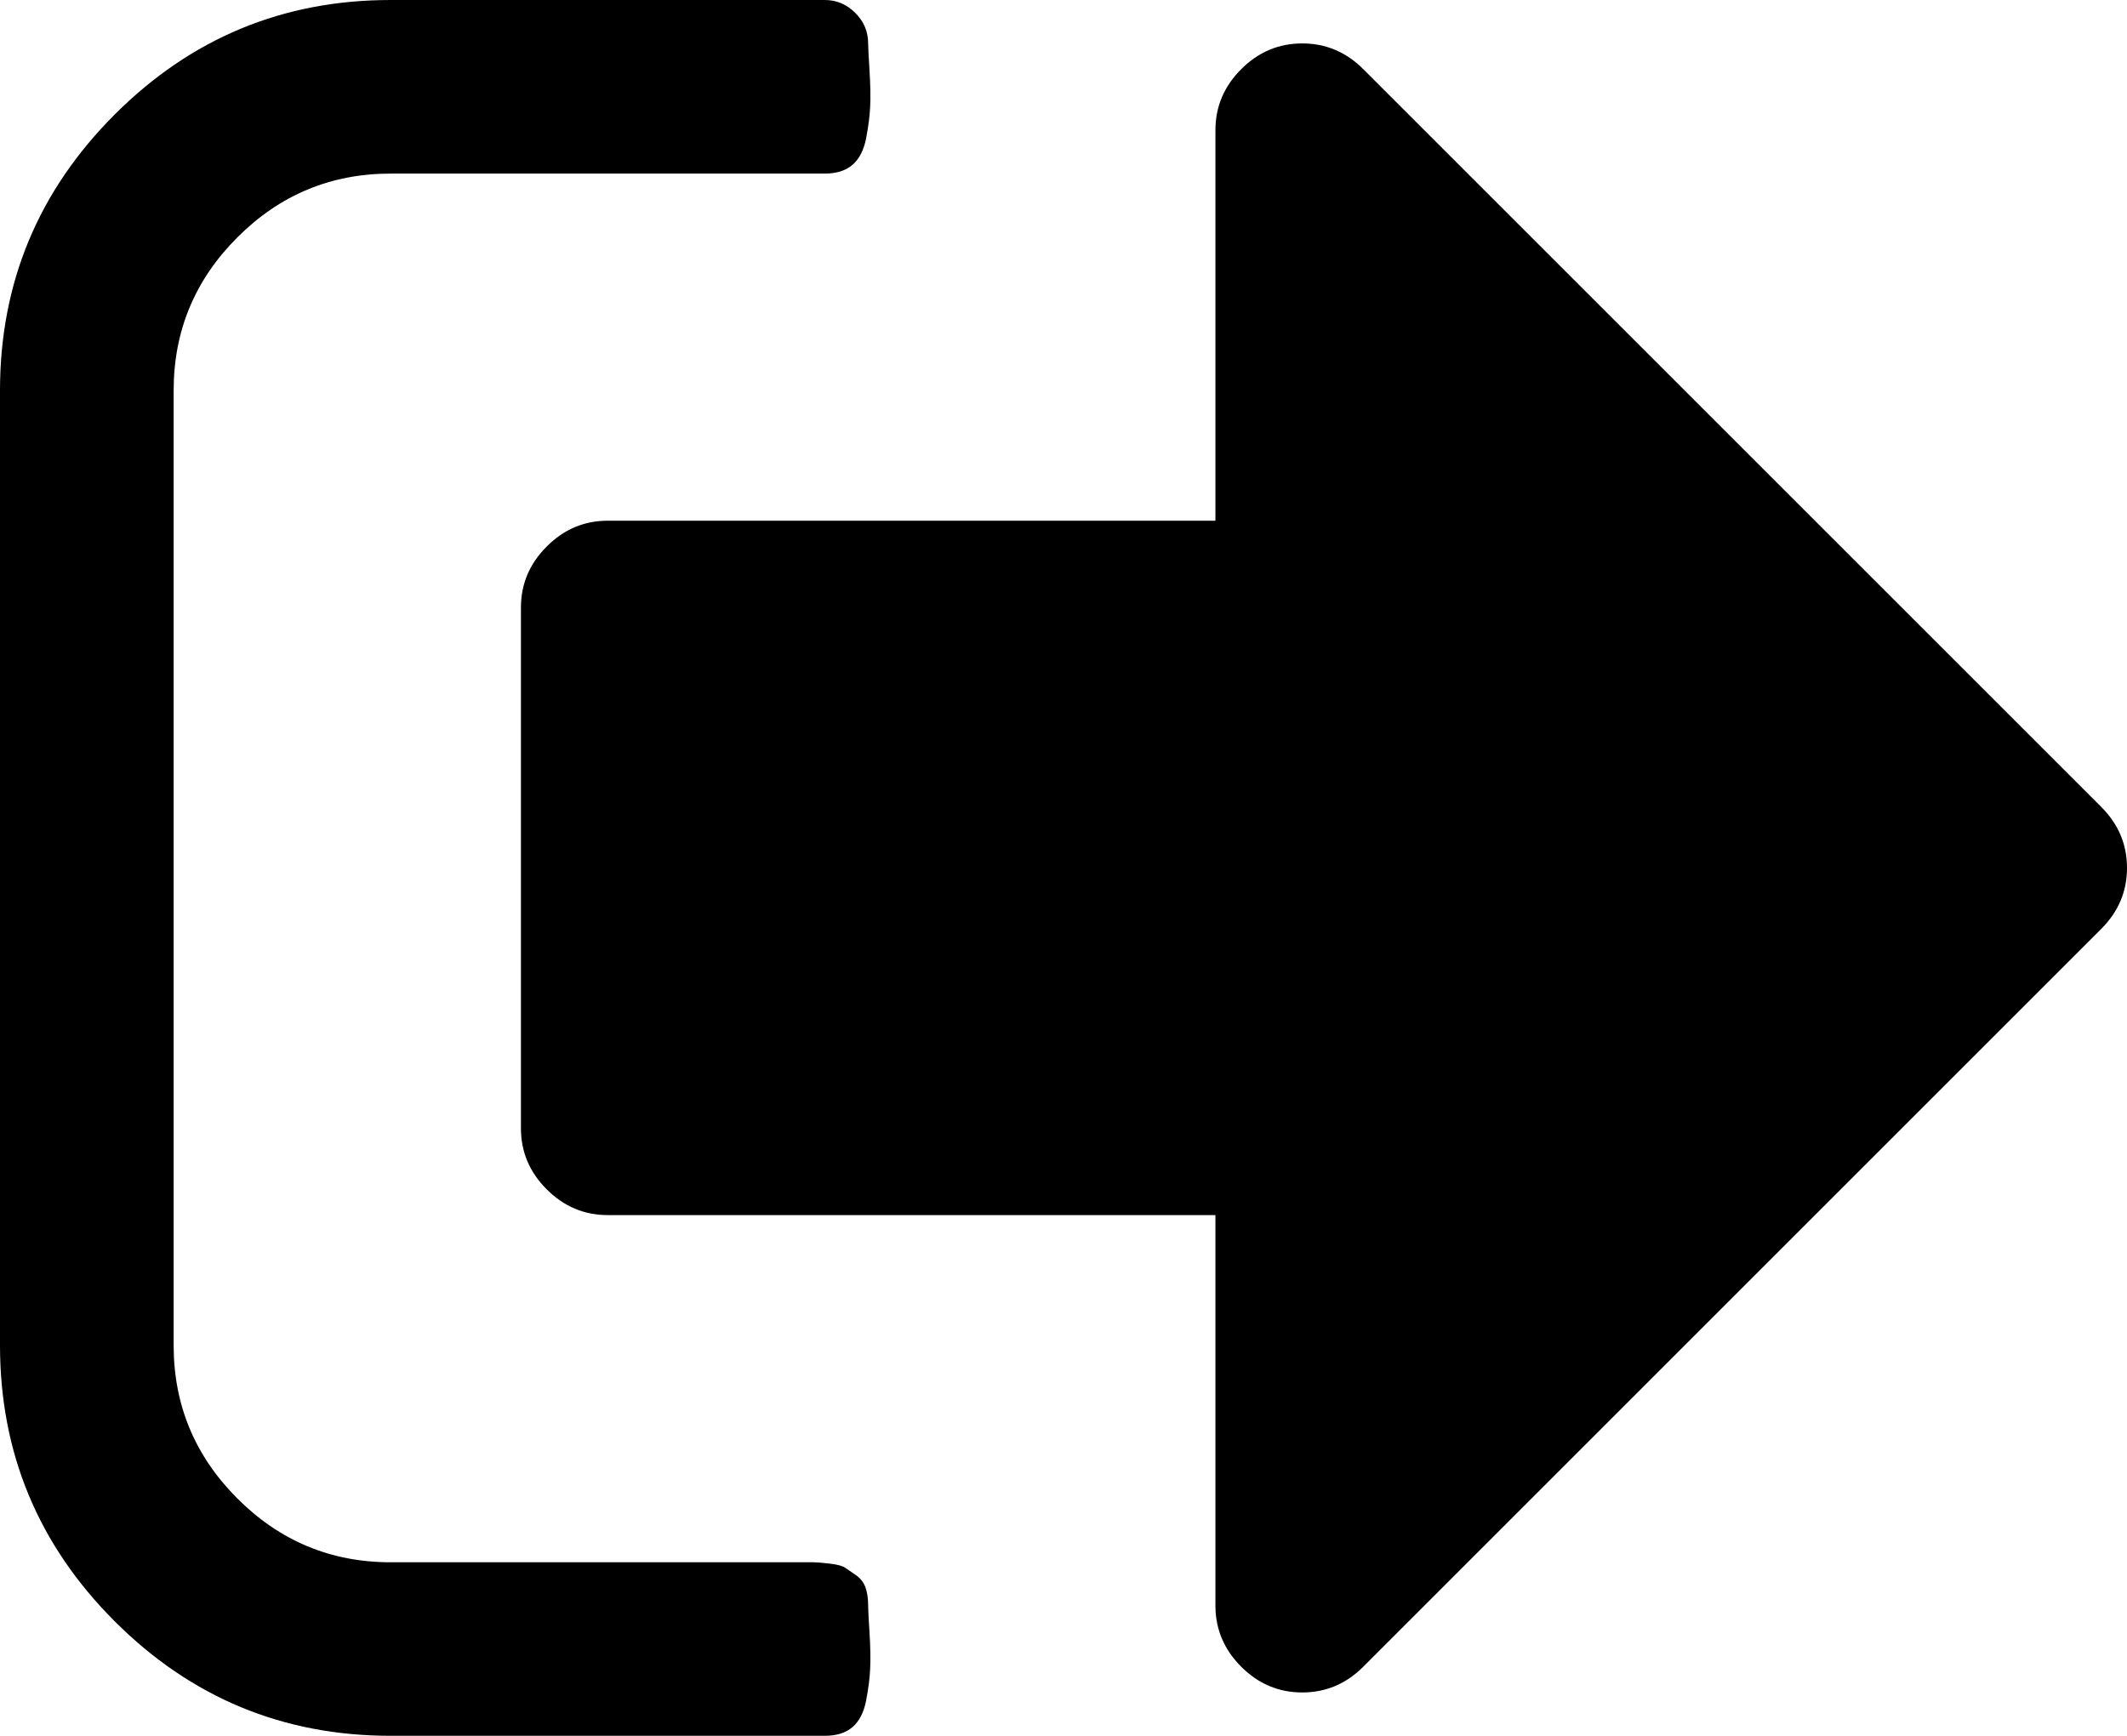 <svg width="26.25" height="21.429" viewBox="0 -42.857 26.25 21.429" xmlns="http://www.w3.org/2000/svg"><path d="M10.714 -23.036C10.714 -22.991 10.72 -22.879 10.731 -22.701C10.742 -22.522 10.745 -22.374 10.739 -22.257C10.734 -22.14 10.717 -22.009 10.689 -21.864C10.661 -21.719 10.605 -21.61 10.522 -21.537C10.438 -21.465 10.324 -21.429 10.179 -21.429L4.821 -21.429C3.493 -21.429 2.358 -21.9 1.415 -22.843C0.472 -23.786 0 -24.922 0 -26.25L0 -38.036C0 -39.364 0.472 -40.499 1.415 -41.443C2.358 -42.386 3.493 -42.857 4.821 -42.857L10.179 -42.857C10.324 -42.857 10.449 -42.804 10.555 -42.698C10.661 -42.592 10.714 -42.467 10.714 -42.321C10.714 -42.277 10.72 -42.165 10.731 -41.987C10.742 -41.808 10.745 -41.66 10.739 -41.543C10.734 -41.426 10.717 -41.295 10.689 -41.15C10.661 -41.004 10.605 -40.896 10.522 -40.823C10.438 -40.751 10.324 -40.714 10.179 -40.714L4.821 -40.714C4.085 -40.714 3.454 -40.452 2.93 -39.927C2.405 -39.403 2.143 -38.772 2.143 -38.036L2.143 -26.25C2.143 -25.513 2.405 -24.883 2.93 -24.358C3.454 -23.834 4.085 -23.571 4.821 -23.571L9.643 -23.571C9.654 -23.571 9.715 -23.571 9.827 -23.571C9.939 -23.571 10.011 -23.571 10.045 -23.571C10.078 -23.571 10.142 -23.566 10.237 -23.555C10.332 -23.544 10.396 -23.527 10.43 -23.504C10.463 -23.482 10.508 -23.451 10.564 -23.412C10.619 -23.373 10.658 -23.323 10.681 -23.262C10.703 -23.2 10.714 -23.125 10.714 -23.036ZM26.25 -32.143C26.25 -31.853 26.144 -31.602 25.932 -31.39L16.825 -22.282C16.613 -22.07 16.362 -21.964 16.071 -21.964C15.781 -21.964 15.53 -22.07 15.318 -22.282C15.106 -22.494 15 -22.746 15 -23.036L15 -27.857L7.5 -27.857C7.21 -27.857 6.959 -27.963 6.747 -28.175C6.535 -28.387 6.429 -28.638 6.429 -28.929L6.429 -35.357C6.429 -35.647 6.535 -35.898 6.747 -36.11C6.959 -36.323 7.21 -36.429 7.5 -36.429L15 -36.429L15 -41.25C15 -41.54 15.106 -41.791 15.318 -42.003C15.53 -42.215 15.781 -42.321 16.071 -42.321C16.362 -42.321 16.613 -42.215 16.825 -42.003L25.932 -32.896C26.144 -32.684 26.25 -32.433 26.25 -32.143ZM26.25 -32.143"></path></svg>